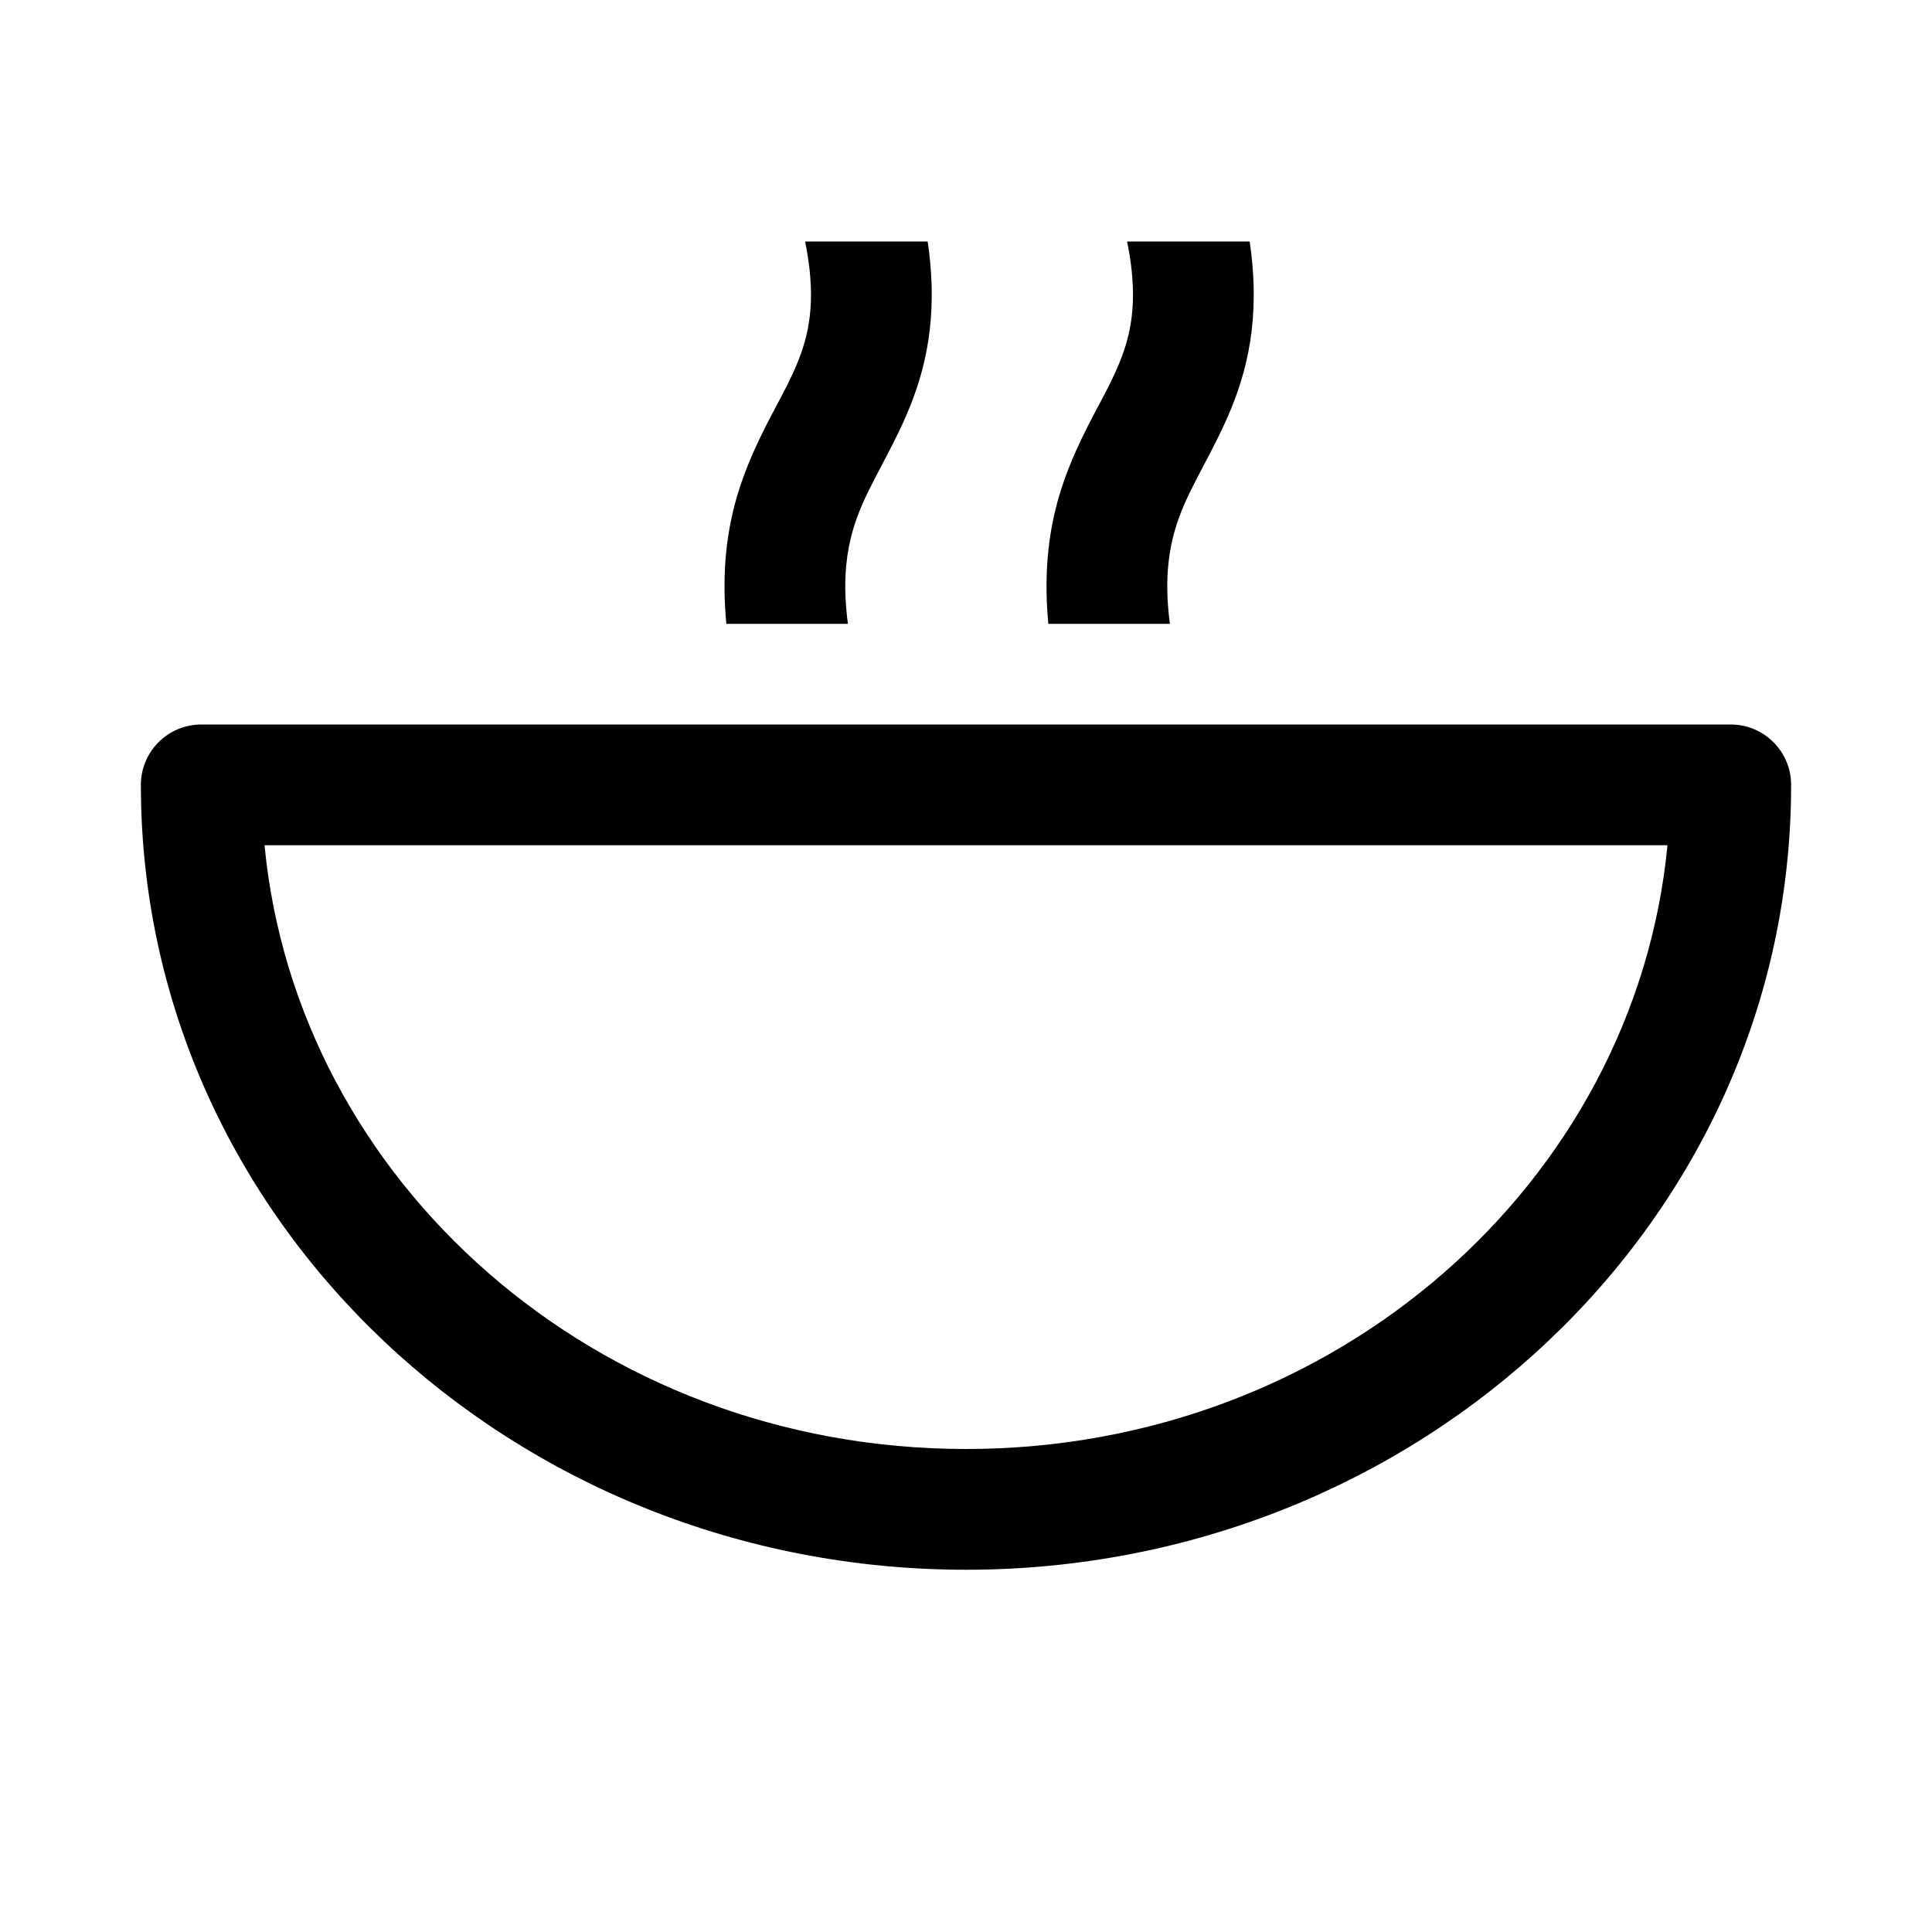 <?xml version="1.0"?>
<svg xmlns="http://www.w3.org/2000/svg" width="24.0" height="24.0" viewBox="0 0 24.0 24.0">
  <path d="M10.073,3.572C10.067,3.407 10.046,3.218 10.001,3H11.524C11.551,3.182 11.566,3.355 11.572,3.521C11.601,4.365 11.367,4.962 11.118,5.46C11.055,5.587 10.996,5.699 10.941,5.803C10.774,6.122 10.647,6.362 10.567,6.692C10.504,6.955 10.472,7.289 10.533,7.75H9.023C8.972,7.215 9.009,6.755 9.109,6.339C9.237,5.81 9.475,5.361 9.657,5.018C9.701,4.936 9.741,4.859 9.776,4.79C9.964,4.413 10.09,4.073 10.073,3.572Z" fill="currentColor" />
  <path d="M1.75,9.75C1.75,9.336 2.086,9 2.5,9H21.5C21.914,9 22.25,9.336 22.25,9.75C22.25,15.172 17.622,19.5 12,19.5C6.378,19.5 1.75,15.172 1.75,9.75ZM3.286,10.5C3.687,14.674 7.401,18 12,18C16.599,18 20.313,14.674 20.714,10.5H3.286Z" fill="currentColor" />
  <path d="M14.001,3C14.046,3.218 14.067,3.407 14.073,3.572C14.09,4.073 13.964,4.413 13.776,4.79C13.741,4.859 13.701,4.936 13.657,5.018C13.475,5.361 13.237,5.81 13.109,6.339C13.009,6.755 12.972,7.215 13.023,7.75H14.533C14.472,7.289 14.504,6.955 14.567,6.692C14.647,6.362 14.774,6.122 14.941,5.803C14.996,5.699 15.055,5.587 15.118,5.46C15.367,4.962 15.601,4.365 15.572,3.521C15.566,3.355 15.551,3.182 15.524,3H14.001Z" fill="currentColor" />
</svg>
